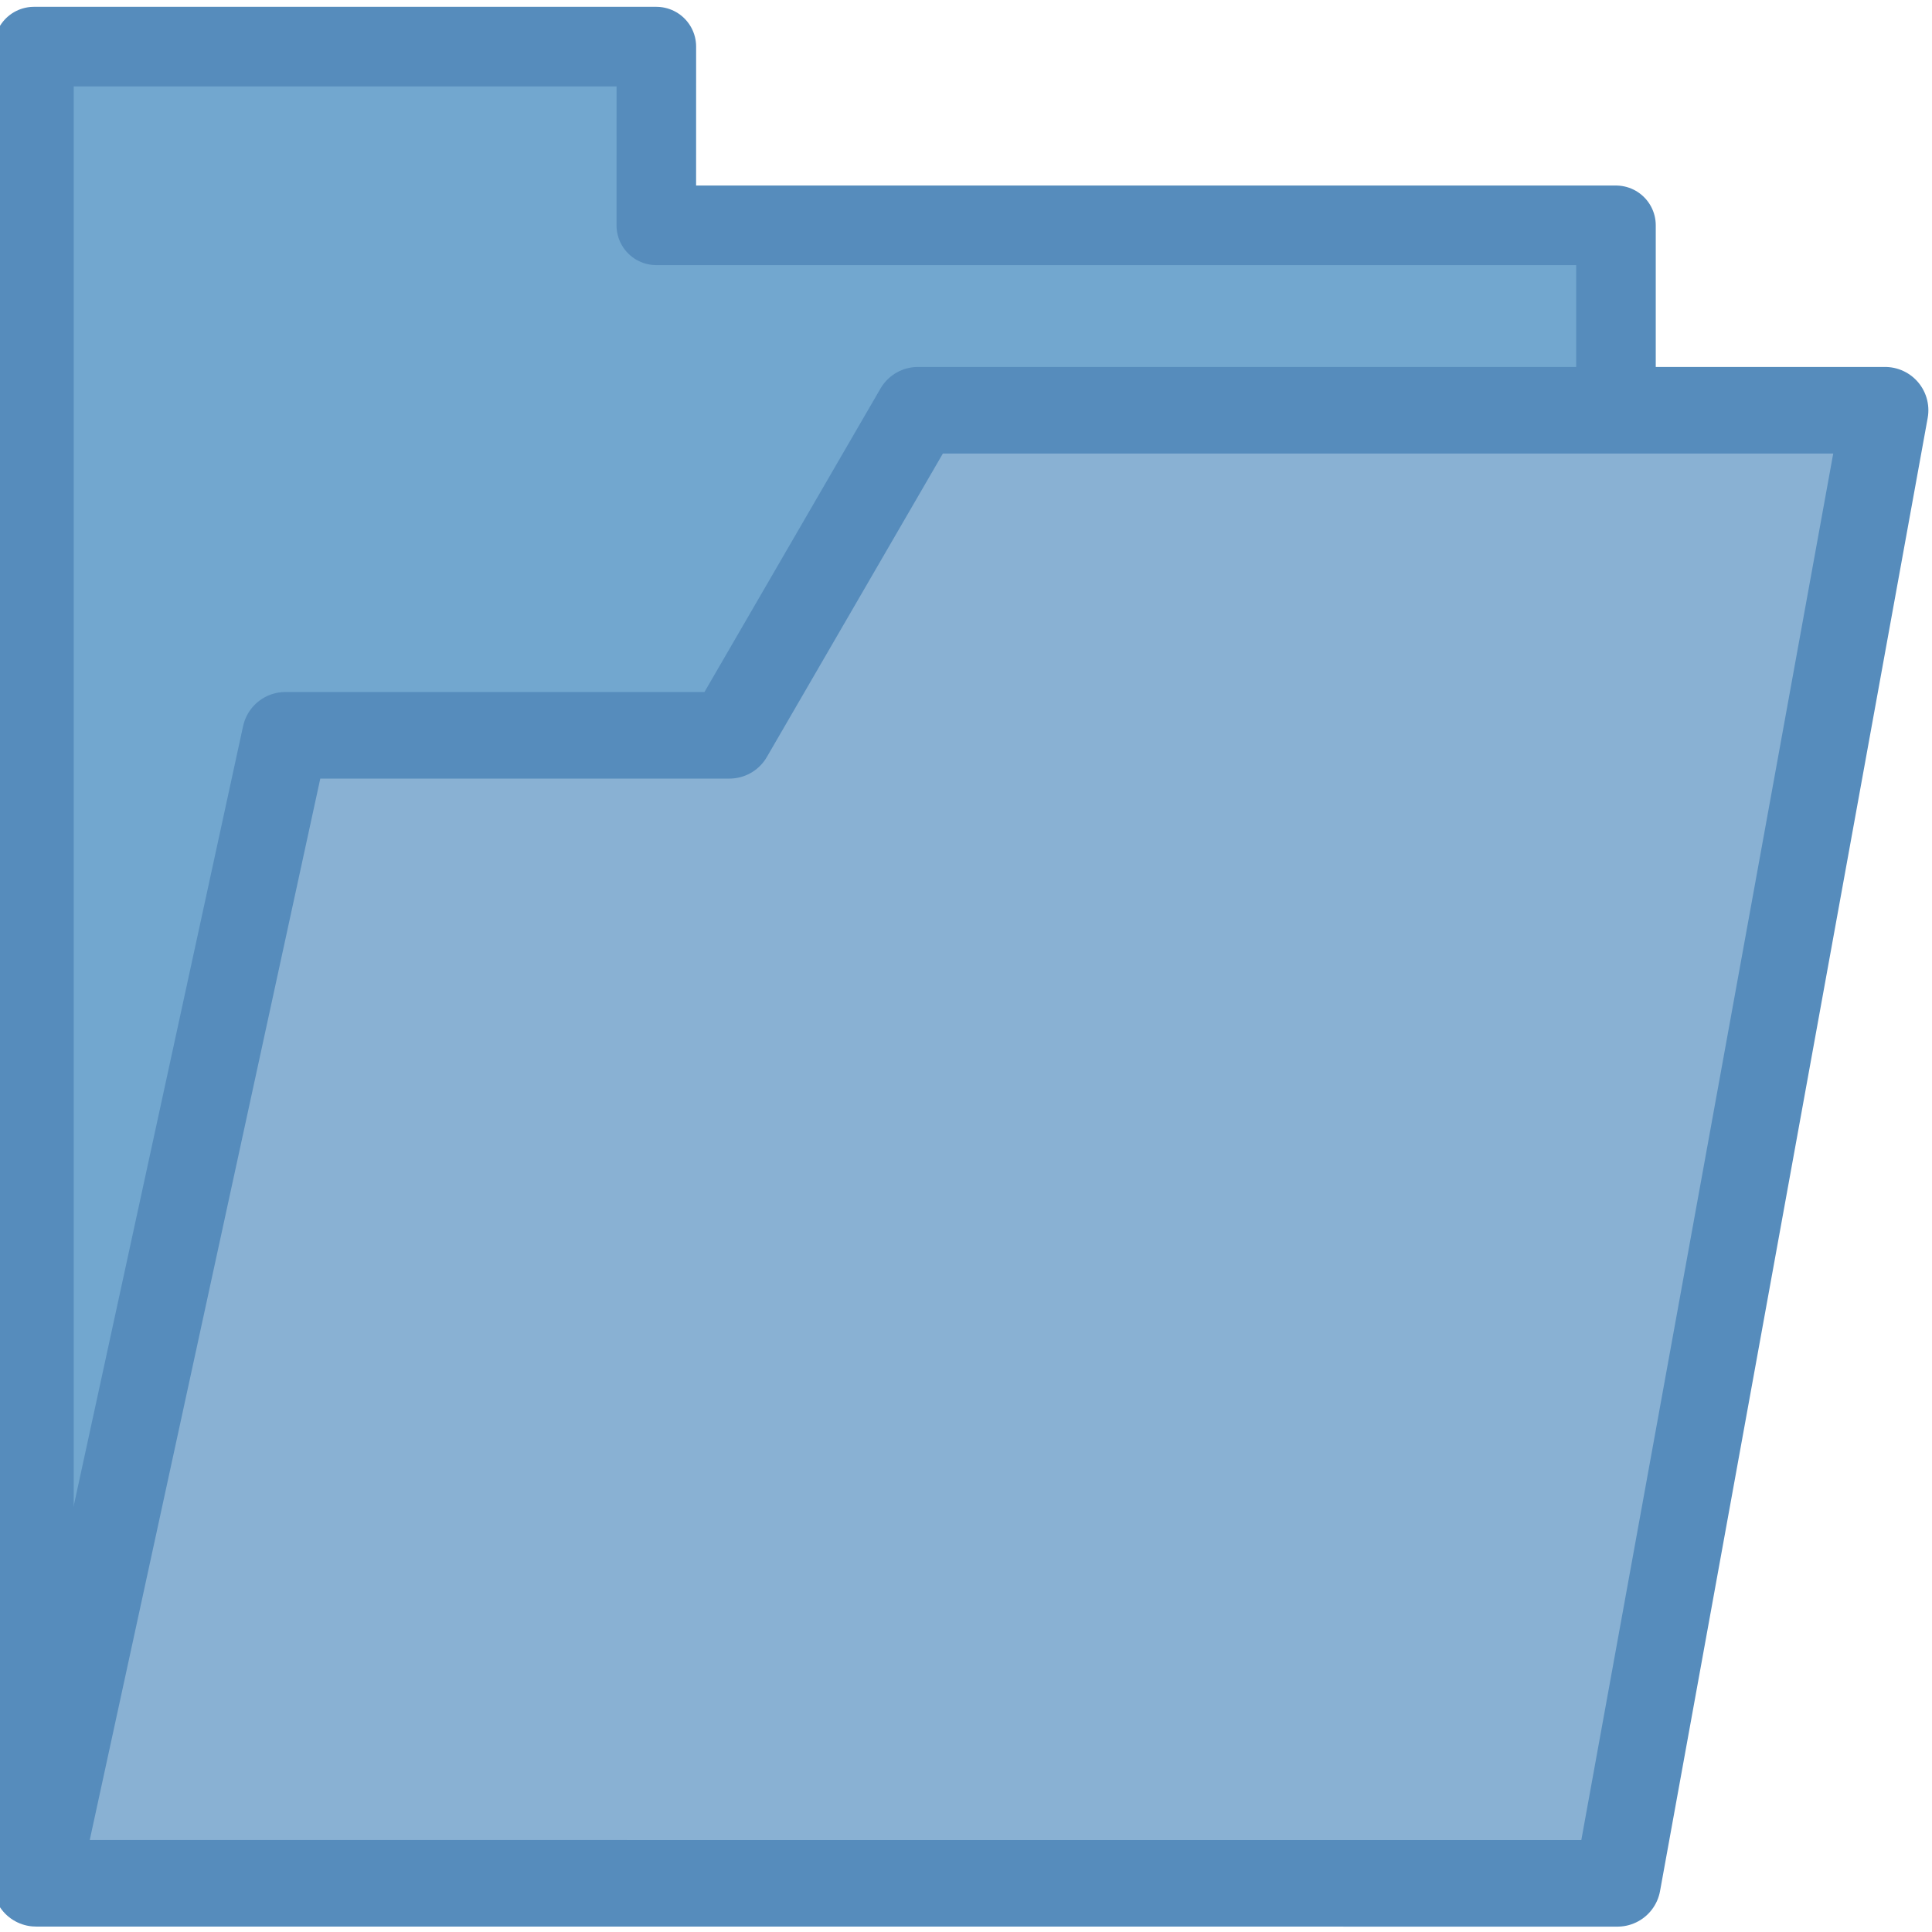 <?xml version="1.0" encoding="UTF-8" standalone="no"?>
<svg
   xmlns:dc="http://purl.org/dc/elements/1.1/"
   xmlns:cc="http://creativecommons.org/ns#"
   xmlns:rdf="http://www.w3.org/1999/02/22-rdf-syntax-ns#"
   xmlns:svg="http://www.w3.org/2000/svg"
   xmlns="http://www.w3.org/2000/svg"
   xmlns:sodipodi="http://sodipodi.sourceforge.net/DTD/sodipodi-0.dtd"
   xmlns:inkscape="http://www.inkscape.org/namespaces/inkscape"
   version="1.1"
   viewBox="0 0 32 32"
   height="32"
   width="32"
   id="svg6"
   sodipodi:docname="folder.svg"
   inkscape:version="0.92.2 (5c3e80d, 2017-08-06)">
  <defs
     id="defs10" />
  <sodipodi:namedview
     pagecolor="#ffffff"
     bordercolor="#666666"
     borderopacity="1"
     objecttolerance="10"
     gridtolerance="10"
     guidetolerance="10"
     inkscape:pageopacity="0"
     inkscape:pageshadow="2"
     inkscape:window-width="1920"
     inkscape:window-height="1054"
     id="namedview8"
     showgrid="false"
     fit-margin-top="0"
     fit-margin-left="0"
     fit-margin-right="0"
     fit-margin-bottom="0"
     inkscape:zoom="6.88"
     inkscape:cx="-20.777304"
     inkscape:cy="20.470368"
     inkscape:window-x="0"
     inkscape:window-y="0"
     inkscape:window-maximized="1"
     inkscape:current-layer="svg6" />
  <path
     style="fill:#72a7cf;fill-rule:evenodd;stroke:#568cbc;stroke-width:1.318;stroke-linejoin:round"
     inkscape:connector-curvature="0"
     d="M 0.562,31.228 V 0.772 H 10.871 l -4.87e-4,2.96 h 15.895 V 31.227 Z"
     id="path2" />
  <path
     style="fill:#89b1d3;fill-rule:evenodd;stroke:#568cbc;stroke-width:1.434;stroke-linejoin:round"
     inkscape:connector-curvature="0"
     d="M 0.597,31.193 4.727,12.179 H 12.081 L 15.204,6.795 H 31.223 L 26.79,31.194 Z"
     id="path4" />
</svg>
